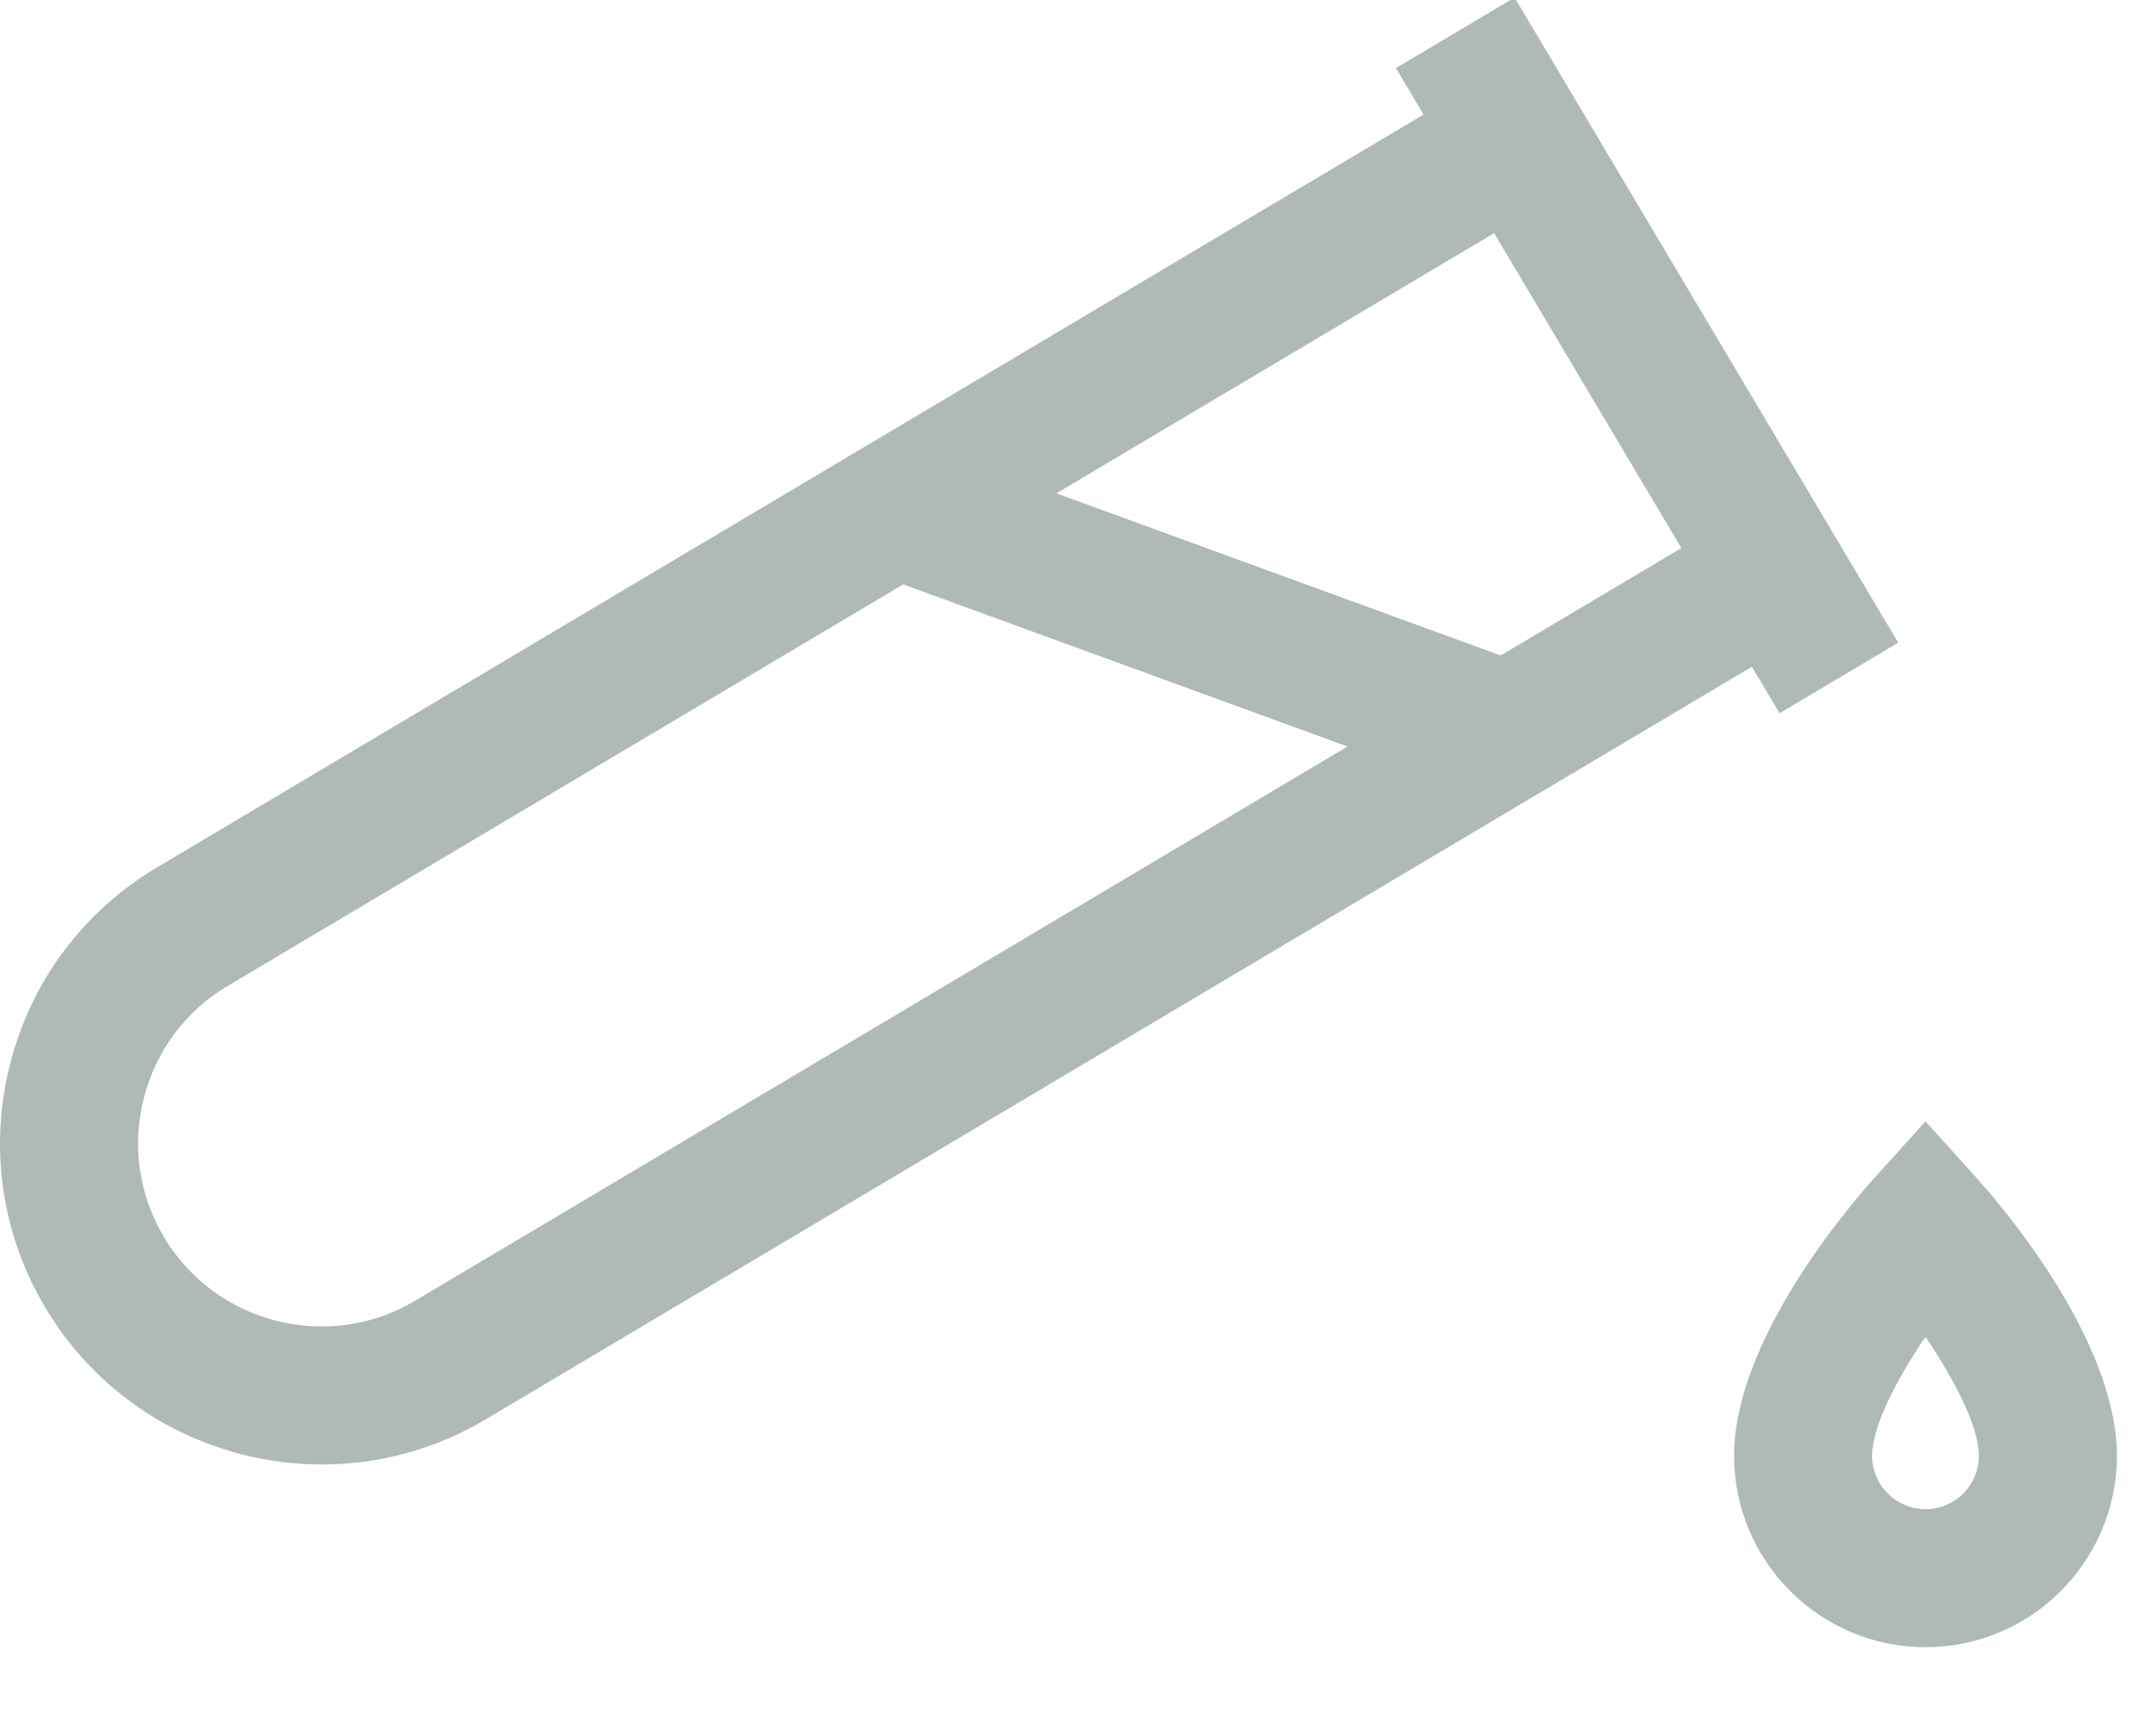 <?xml version="1.0" encoding="UTF-8" standalone="no"?>
<!-- Uploaded to: SVG Repo, www.svgrepo.com, Generator: SVG Repo Mixer Tools -->

<svg
   fill="#000000"
   height="21"
   width="26"
   version="1.1"
   id="Layer_1"
   viewBox="0 0 16.64 13.44"
   xml:space="preserve"
   sodipodi:docname="test-tube-svg.svg"
   inkscape:version="1.3.2 (091e20e, 2023-11-25)"
   xmlns:inkscape="http://www.inkscape.org/namespaces/inkscape"
   xmlns:sodipodi="http://sodipodi.sourceforge.net/DTD/sodipodi-0.dtd"
   xmlns="http://www.w3.org/2000/svg"
   xmlns:svg="http://www.w3.org/2000/svg"><defs
   id="defs4" /><sodipodi:namedview
   id="namedview4"
   pagecolor="#ffffff"
   bordercolor="#000000"
   borderopacity="0.25"
   inkscape:showpageshadow="2"
   inkscape:pageopacity="0.0"
   inkscape:pagecheckerboard="0"
   inkscape:deskcolor="#d1d1d1"
   inkscape:zoom="8.9452892"
   inkscape:cx="8.7755687"
   inkscape:cy="10.172952"
   inkscape:window-width="1312"
   inkscape:window-height="449"
   inkscape:window-x="0"
   inkscape:window-y="25"
   inkscape:window-maximized="0"
   inkscape:current-layer="Layer_1" />
<g
   id="g2"
   transform="matrix(0.032,0,0,0.032,-6.5582362e-5,-1.826)"
   style="fill:#afbab6;fill-opacity:1">
	<g
   id="g1"
   style="fill:#afbab6;fill-opacity:1">
		<path
   d="m 478.102,342.068 -12.398,-13.747 -12.398,13.747 c -5.66,6.276 -33.896,39.01 -33.896,67.173 0,25.527 20.767,46.294 46.294,46.294 25.527,0 46.294,-20.767 46.294,-46.294 0.001,-28.162 -28.236,-60.895 -33.896,-67.173 z m -12.396,80.078 c -7.115,0 -12.904,-5.789 -12.904,-12.904 0,-7.17 5.942,-18.527 12.89,-28.788 6.961,10.287 12.919,21.658 12.919,28.788 -10e-4,7.115 -5.79,12.904 -12.905,12.904 z"
   id="path1"
   style="fill:#afbab6;fill-opacity:1" />
	</g>
</g>
<g
   id="g4"
   transform="matrix(0.032,0,0,0.032,-6.5582362e-5,-1.826)"
   style="fill:#afbab6;fill-opacity:1">
	<g
   id="g3"
   style="fill:#afbab6;fill-opacity:1">
		<path
   d="M 366.322,56.463 337.621,73.525 344.306,84.77 38.025,266.857 c -17.84,10.606 -30.483,27.524 -35.597,47.64 -5.114,20.115 -2.091,41.017 8.514,58.857 14.511,24.409 40.393,37.977 66.919,37.978 13.496,0 27.159,-3.511 39.578,-10.895 L 423.72,218.35 l 6.685,11.245 28.701,-17.062 z M 100.376,371.734 C 79.375,384.22 52.129,377.29 39.643,356.29 c -6.048,-10.175 -7.772,-22.095 -4.855,-33.566 2.917,-11.471 10.126,-21.119 20.3,-27.167 l 163.365,-97.123 107.462,39.215 z M 362.962,215.625 255.5,176.41 l 105.869,-62.94 45.289,76.178 z"
   id="path2"
   style="fill:#afbab6;fill-opacity:1" />
	</g>
</g>
</svg>
